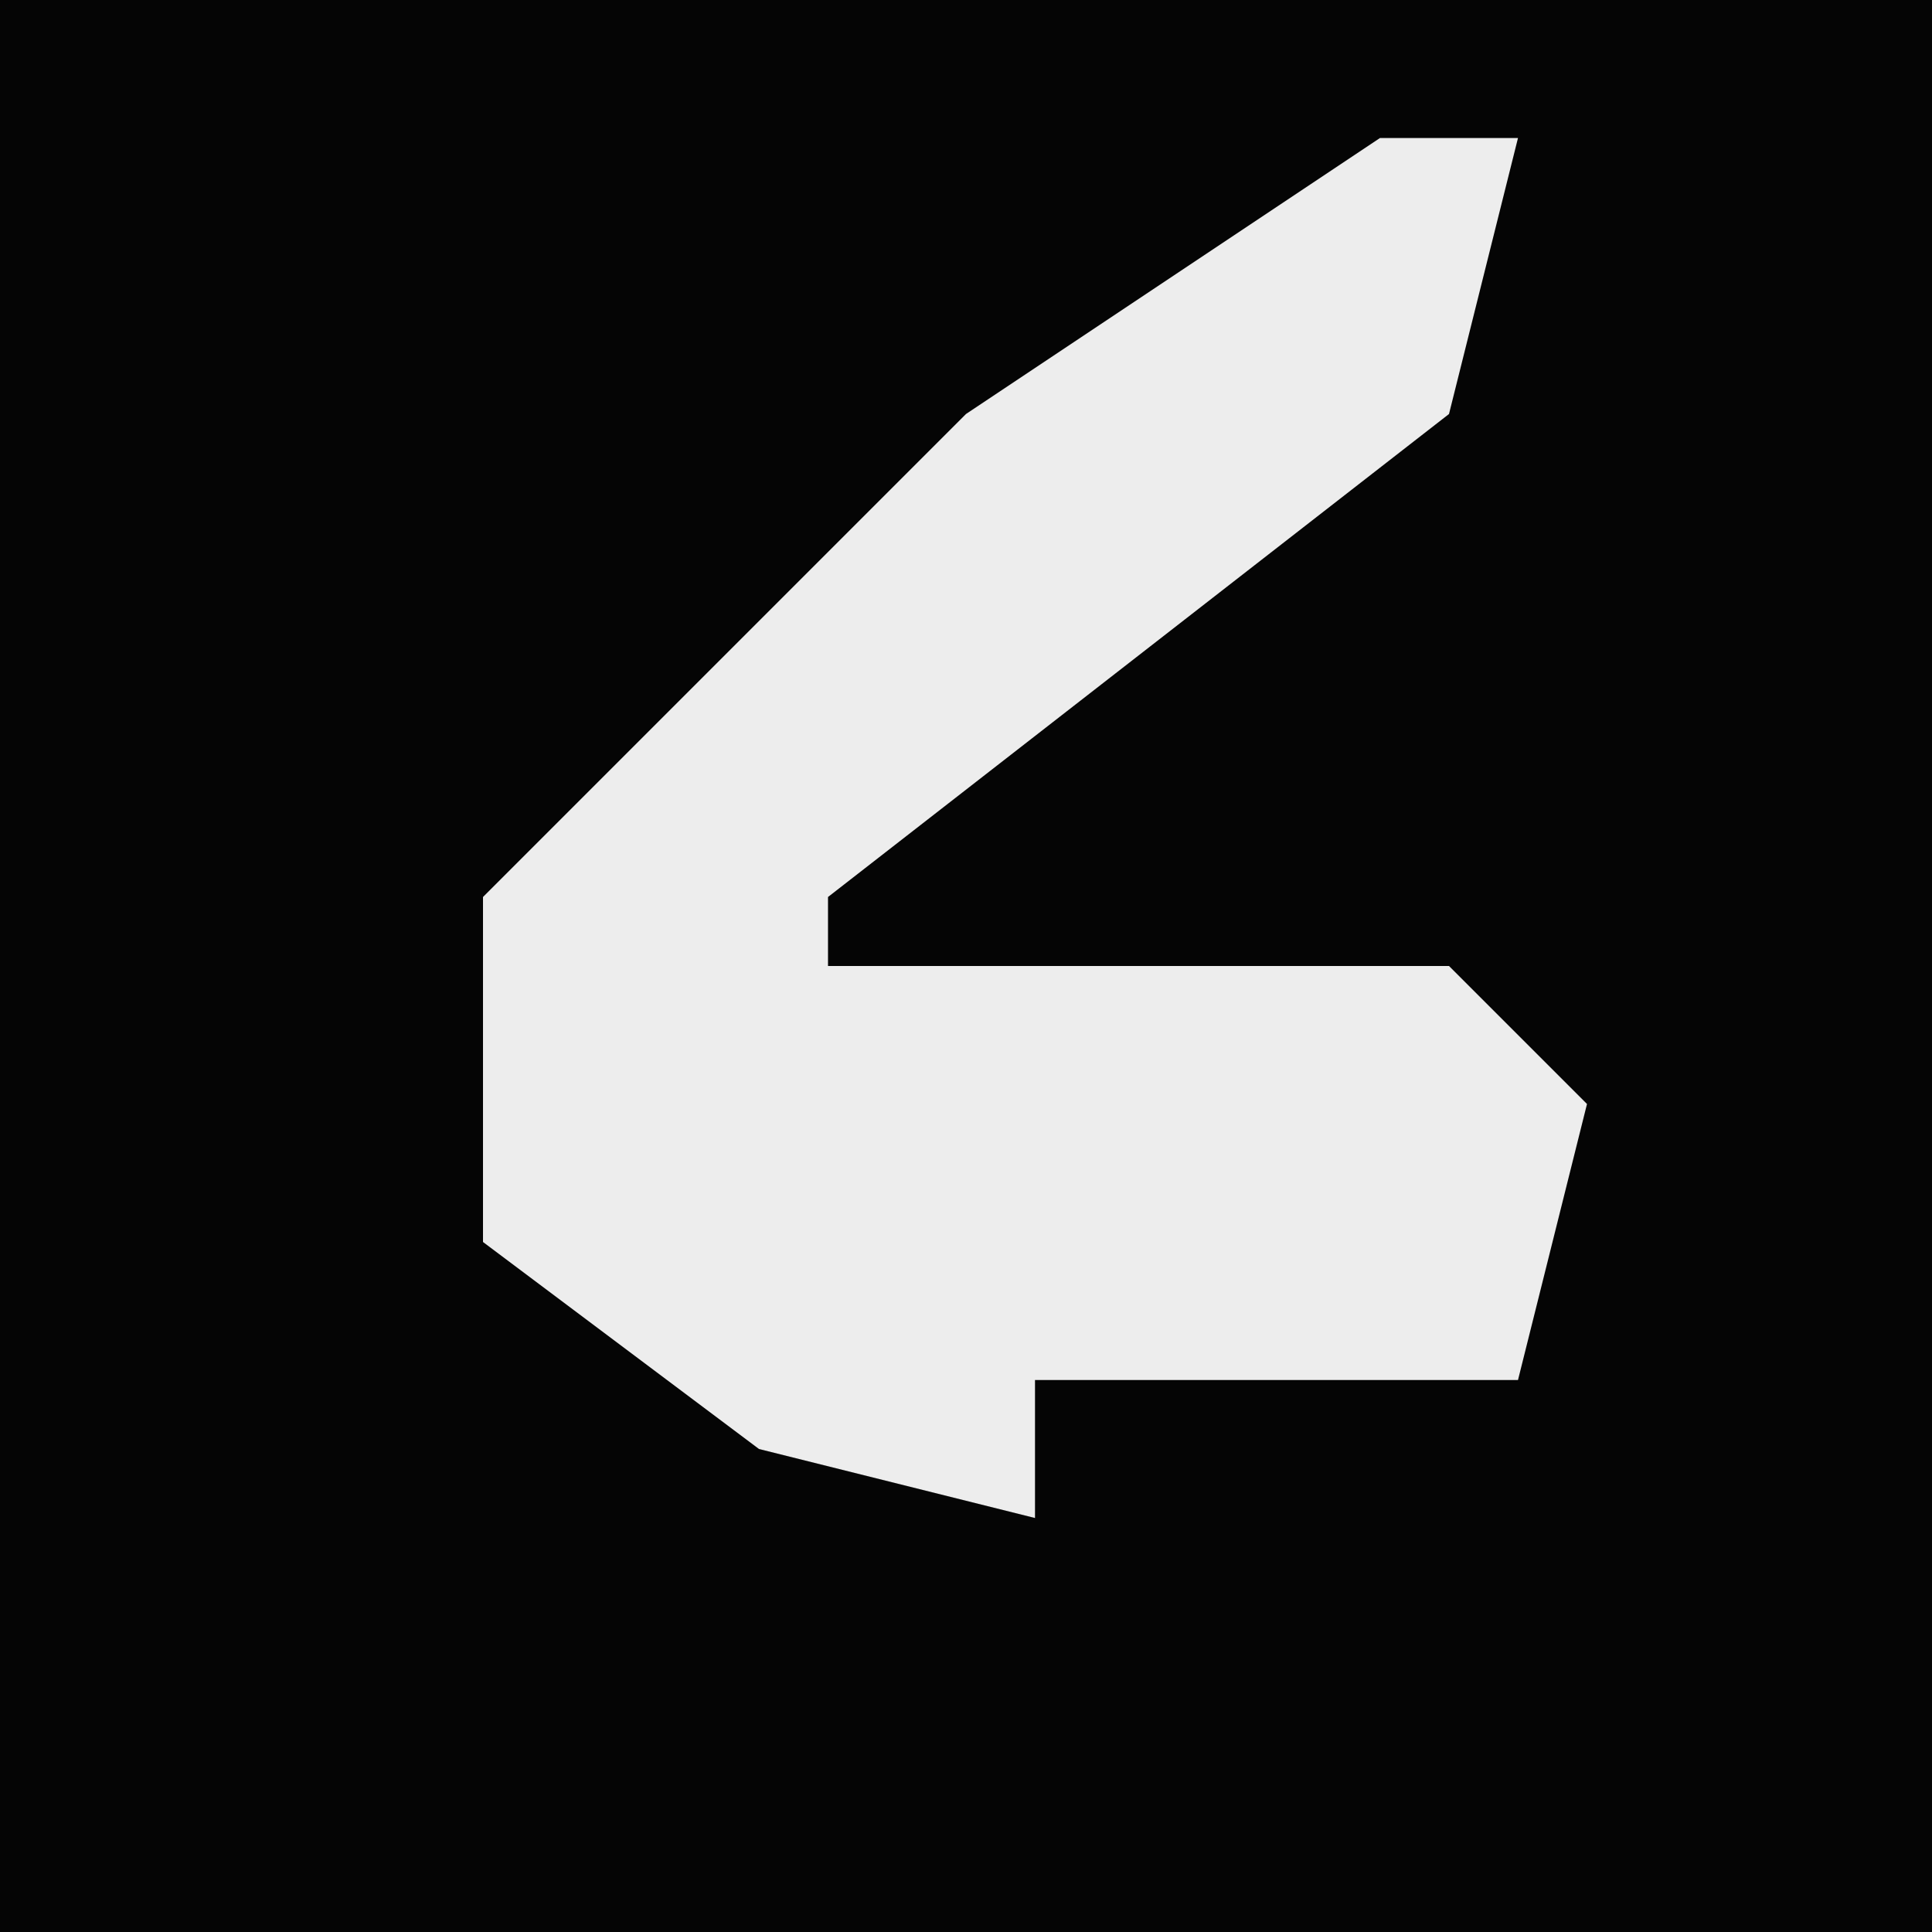 <?xml version="1.0" encoding="UTF-8"?>
<svg version="1.1" xmlns="http://www.w3.org/2000/svg" width="28" height="28">
<path d="M0,0 L28,0 L28,28 L0,28 Z " fill="#050505" transform="translate(0,0)"/>
<path d="M0,0 L2,0 L1,4 L-8,11 L-8,12 L1,12 L3,14 L2,18 L-5,18 L-5,20 L-9,19 L-13,16 L-13,11 L-6,4 Z " fill="#EDEDED" transform="translate(20,2)"/>
</svg>
